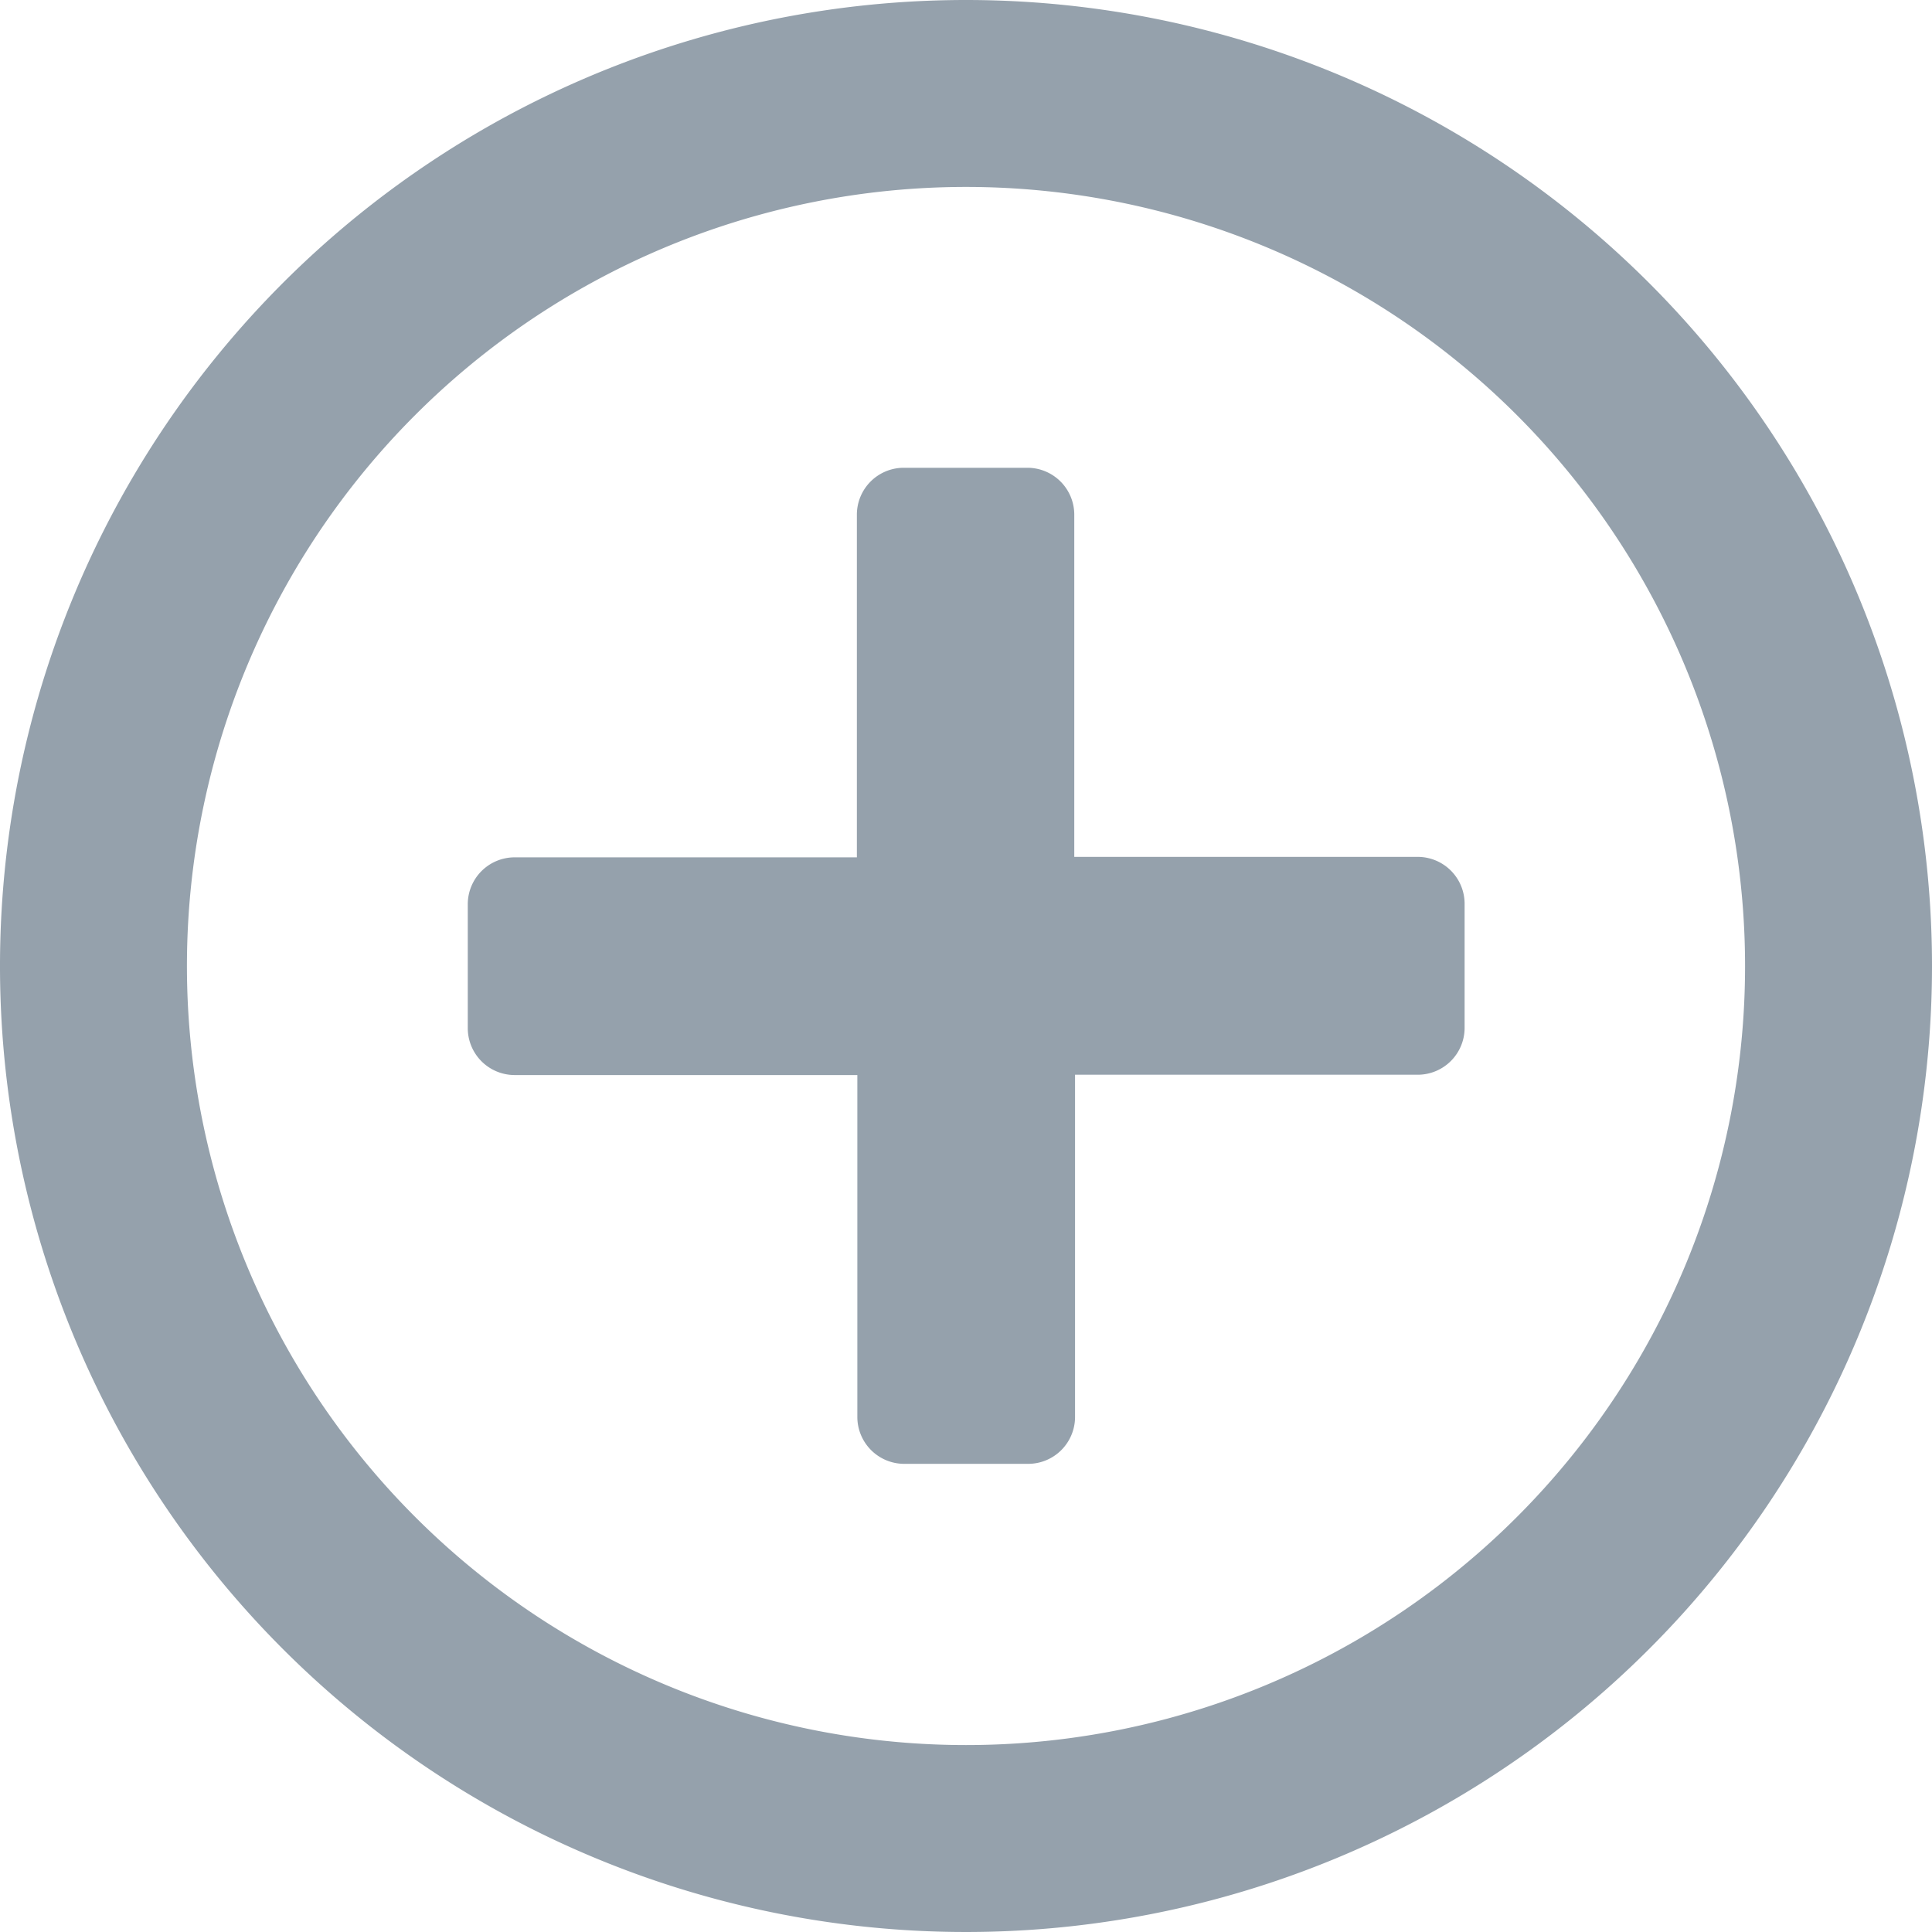 <svg xmlns="http://www.w3.org/2000/svg" width="25" height="25" viewBox="0 0 25 25"><defs><style>.a{fill:#95a1ac;}</style></defs><path class="a" d="M26.952,19.694v1.613a.607.607,0,0,1-.6.6H21.911v4.435a.607.607,0,0,1-.6.6H19.694a.607.607,0,0,1-.6-.6V21.911H14.653a.607.607,0,0,1-.6-.6V19.694a.607.607,0,0,1,.6-.6h4.435V14.653a.607.607,0,0,1,.6-.6h1.613a.607.607,0,0,1,.6.6v4.435h4.435A.607.607,0,0,1,26.952,19.694ZM33,20.5A12.5,12.5,0,1,1,20.5,8,12.5,12.5,0,0,1,33,20.5Zm-2.419,0A10.081,10.081,0,1,0,20.5,30.581,10.078,10.078,0,0,0,30.581,20.5Z" transform="translate(-8 -8)"/></svg>